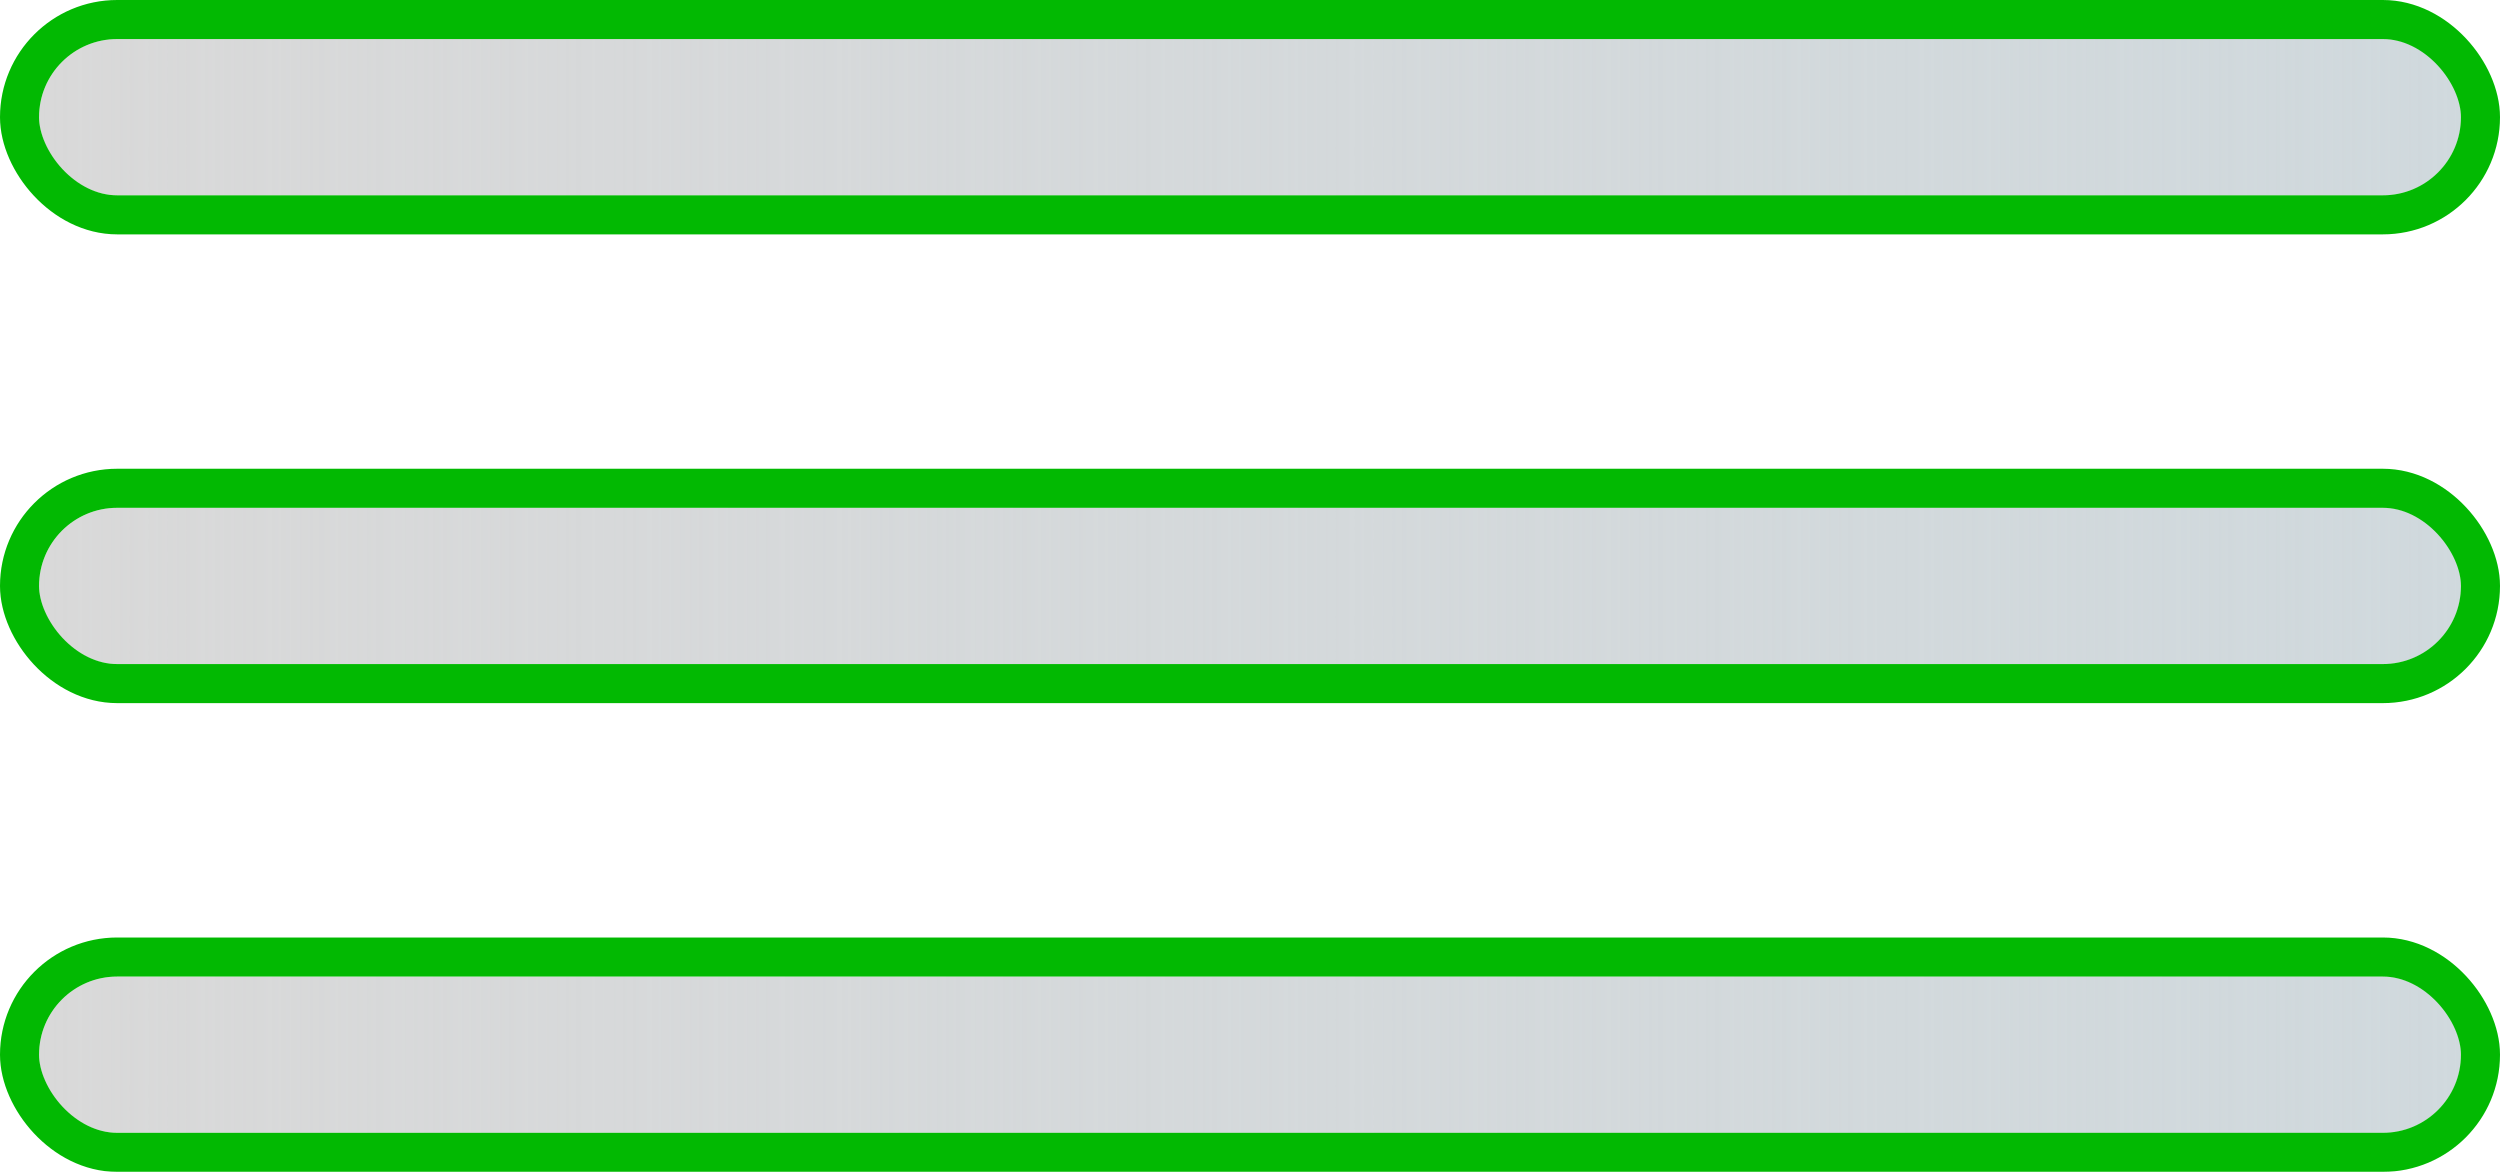 <svg width="32" height="15" viewBox="0 0 32 15" fill="none" xmlns="http://www.w3.org/2000/svg">
<g filter="url(#filter0_b_282_1388)">
<rect x="0.5" y="0.5" width="31" height="2" rx="1" fill="#D9D9D9"/>
<rect x="0.5" y="0.5" width="31" height="2" rx="1" fill="url(#paint0_linear_282_1388)"/>
<rect x="0.25" y="0.25" width="31.5" height="2.5" rx="1.25" stroke="#02B902" stroke-width="0.5"/>
</g>
<g filter="url(#filter1_b_282_1388)">
<rect x="0.5" y="6.5" width="31" height="2" rx="1" fill="#D9D9D9"/>
<rect x="0.5" y="6.5" width="31" height="2" rx="1" fill="url(#paint1_linear_282_1388)"/>
<rect x="0.25" y="6.25" width="31.5" height="2.5" rx="1.25" stroke="#02B902" stroke-width="0.5"/>
</g>
<g filter="url(#filter2_b_282_1388)">
<rect x="0.5" y="12.5" width="31" height="2" rx="1" fill="#D9D9D9"/>
<rect x="0.5" y="12.5" width="31" height="2" rx="1" fill="url(#paint2_linear_282_1388)"/>
<rect x="0.25" y="12.25" width="31.5" height="2.5" rx="1.25" stroke="#02B902" stroke-width="0.5"/>
</g>
<defs>
<filter id="filter0_b_282_1388" x="-23" y="-23" width="78" height="49" filterUnits="userSpaceOnUse" color-interpolation-filters="sRGB">
<feFlood flood-opacity="0" result="BackgroundImageFix"/>
<feGaussianBlur in="BackgroundImageFix" stdDeviation="11.5"/>
<feComposite in2="SourceAlpha" operator="in" result="effect1_backgroundBlur_282_1388"/>
<feBlend mode="normal" in="SourceGraphic" in2="effect1_backgroundBlur_282_1388" result="shape"/>
</filter>
<filter id="filter1_b_282_1388" x="-23" y="-17" width="78" height="49" filterUnits="userSpaceOnUse" color-interpolation-filters="sRGB">
<feFlood flood-opacity="0" result="BackgroundImageFix"/>
<feGaussianBlur in="BackgroundImageFix" stdDeviation="11.5"/>
<feComposite in2="SourceAlpha" operator="in" result="effect1_backgroundBlur_282_1388"/>
<feBlend mode="normal" in="SourceGraphic" in2="effect1_backgroundBlur_282_1388" result="shape"/>
</filter>
<filter id="filter2_b_282_1388" x="-23" y="-11" width="78" height="49" filterUnits="userSpaceOnUse" color-interpolation-filters="sRGB">
<feFlood flood-opacity="0" result="BackgroundImageFix"/>
<feGaussianBlur in="BackgroundImageFix" stdDeviation="11.5"/>
<feComposite in2="SourceAlpha" operator="in" result="effect1_backgroundBlur_282_1388"/>
<feBlend mode="normal" in="SourceGraphic" in2="effect1_backgroundBlur_282_1388" result="shape"/>
</filter>
<linearGradient id="paint0_linear_282_1388" x1="0.5" y1="1.5" x2="31.5" y2="1.5" gradientUnits="userSpaceOnUse">
<stop stop-color="#D0D9DD" stop-opacity="0"/>
<stop offset="1" stop-color="#D0D9DD"/>
</linearGradient>
<linearGradient id="paint1_linear_282_1388" x1="0.5" y1="7.5" x2="31.5" y2="7.5" gradientUnits="userSpaceOnUse">
<stop stop-color="#D0D9DD" stop-opacity="0"/>
<stop offset="1" stop-color="#D0D9DD"/>
</linearGradient>
<linearGradient id="paint2_linear_282_1388" x1="0.5" y1="13.5" x2="31.5" y2="13.5" gradientUnits="userSpaceOnUse">
<stop stop-color="#D0D9DD" stop-opacity="0"/>
<stop offset="1" stop-color="#D0D9DD"/>
</linearGradient>
</defs>
</svg>

